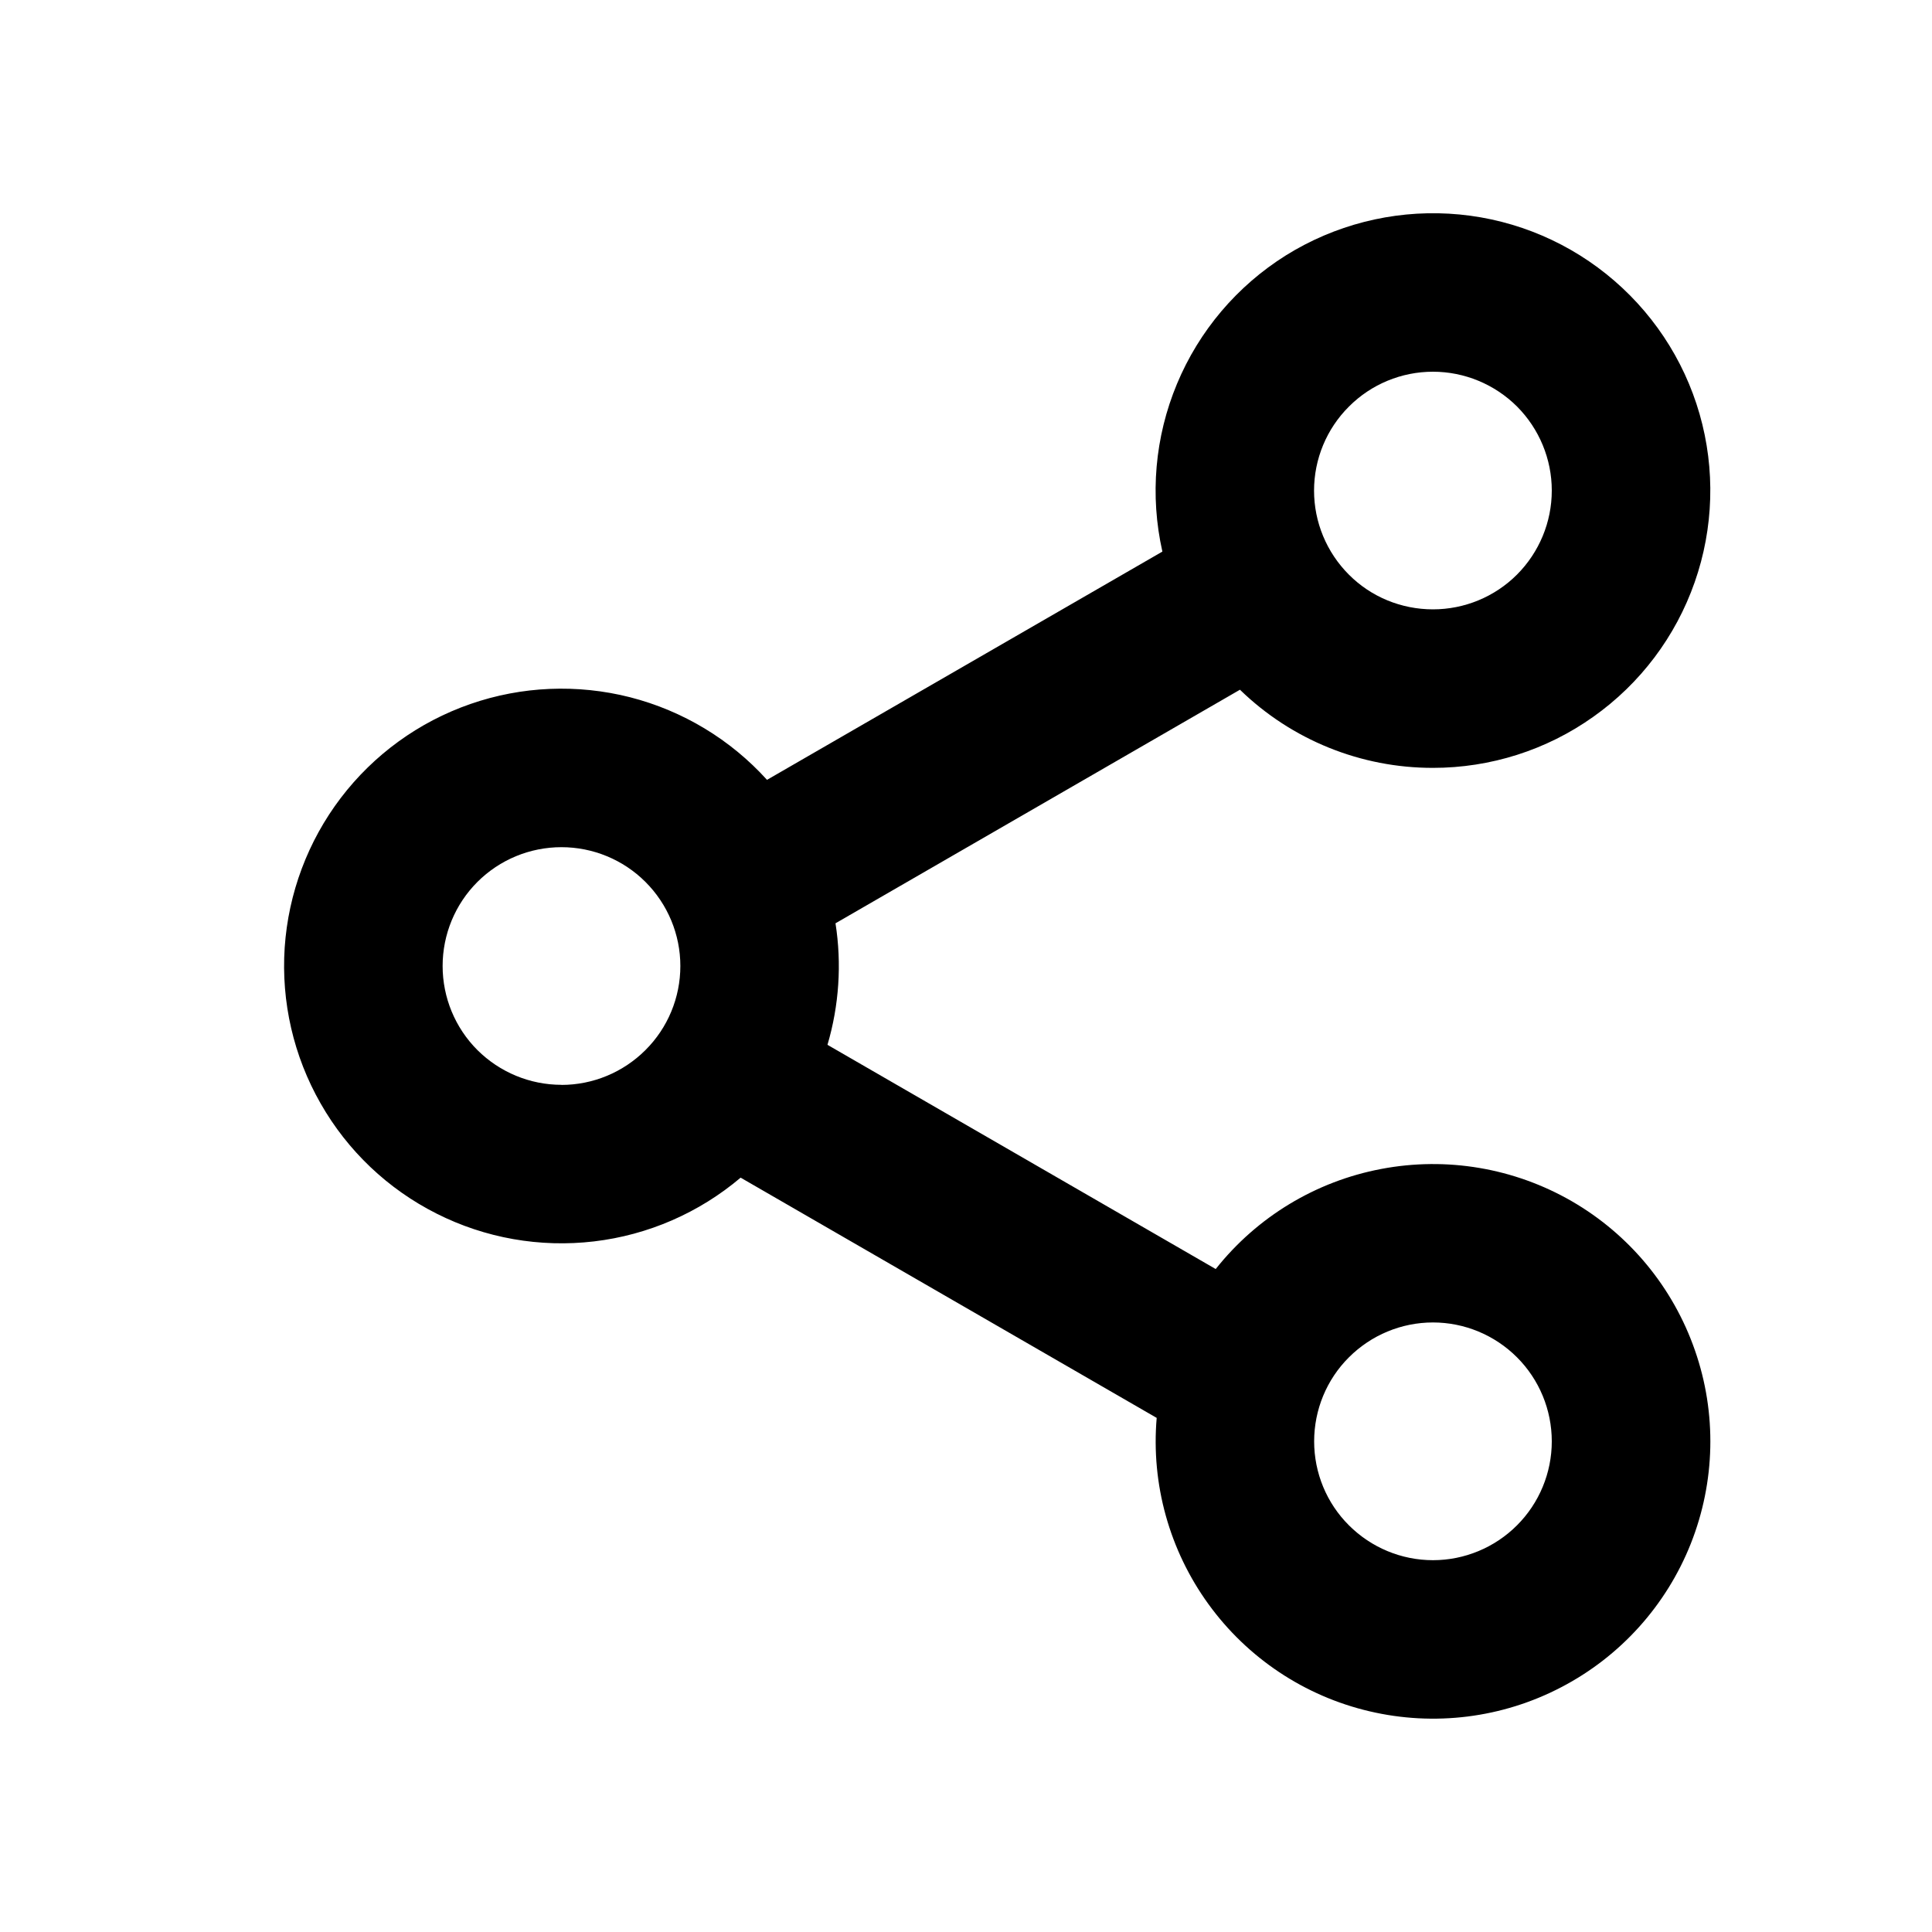 <svg width="20" height="20" viewBox="0 0 20 20" fill="none" xmlns="http://www.w3.org/2000/svg">
<g clip-path="url(#clip0_1_2468)">
<path fill-rule="evenodd" clip-rule="evenodd" d="M14.834 7.949C15.429 7.949 16.009 7.765 16.494 7.42C16.98 7.076 17.346 6.59 17.543 6.028C17.74 5.467 17.758 4.858 17.594 4.286C17.43 3.714 17.092 3.208 16.627 2.836C16.162 2.464 15.594 2.246 15 2.212C14.406 2.178 13.816 2.329 13.311 2.644C12.807 2.96 12.413 3.424 12.184 3.974C11.955 4.523 11.902 5.129 12.033 5.71L7.94 8.073C7.562 7.655 7.069 7.358 6.523 7.218C5.977 7.079 5.401 7.103 4.869 7.288C4.336 7.473 3.87 7.811 3.528 8.26C3.187 8.708 2.985 9.247 2.947 9.81C2.91 10.372 3.039 10.933 3.319 11.423C3.598 11.913 4.015 12.309 4.519 12.563C5.022 12.817 5.589 12.917 6.149 12.851C6.709 12.785 7.237 12.555 7.667 12.191L11.974 14.678C11.915 15.364 12.106 16.049 12.51 16.606C12.914 17.164 13.506 17.558 14.176 17.715C14.847 17.873 15.552 17.785 16.162 17.466C16.773 17.148 17.249 16.62 17.503 15.98C17.757 15.339 17.773 14.629 17.546 13.979C17.32 13.328 16.868 12.78 16.271 12.435C15.675 12.091 14.975 11.972 14.298 12.101C13.621 12.229 13.013 12.597 12.585 13.137L8.566 10.816C8.686 10.408 8.715 9.978 8.649 9.558L12.836 7.14C13.371 7.66 14.088 7.95 14.835 7.949H14.834ZM14.834 6.308C15.16 6.308 15.473 6.179 15.704 5.948C15.934 5.717 16.064 5.405 16.064 5.078C16.064 4.752 15.934 4.439 15.704 4.208C15.473 3.978 15.16 3.848 14.834 3.848C14.507 3.848 14.194 3.978 13.964 4.209C13.733 4.439 13.603 4.752 13.603 5.079C13.603 5.405 13.733 5.718 13.964 5.949C14.194 6.18 14.507 6.308 14.834 6.308ZM5.812 11.231C6.138 11.231 6.451 11.101 6.682 10.87C6.913 10.64 7.043 10.327 7.043 10C7.043 9.674 6.913 9.361 6.682 9.13C6.451 8.899 6.138 8.77 5.812 8.77C5.486 8.77 5.173 8.899 4.942 9.13C4.711 9.361 4.582 9.674 4.582 10C4.582 10.326 4.711 10.639 4.942 10.87C5.173 11.1 5.486 11.23 5.812 11.23V11.231ZM16.064 14.921C16.064 15.247 15.934 15.56 15.704 15.79C15.473 16.021 15.16 16.151 14.834 16.151C14.508 16.151 14.195 16.021 13.964 15.79C13.733 15.56 13.604 15.247 13.604 14.921C13.604 14.594 13.733 14.281 13.964 14.051C14.195 13.82 14.508 13.69 14.834 13.69C15.16 13.69 15.473 13.82 15.704 14.051C15.934 14.281 16.064 14.594 16.064 14.921Z" fill="black"/>
</g>
<defs>
<clipPath id="clip0_1_2468">
<rect width="18.333" height="18.333" fill="white" transform="translate(0.833 0.833)"/>
</clipPath>
</defs>
</svg>
